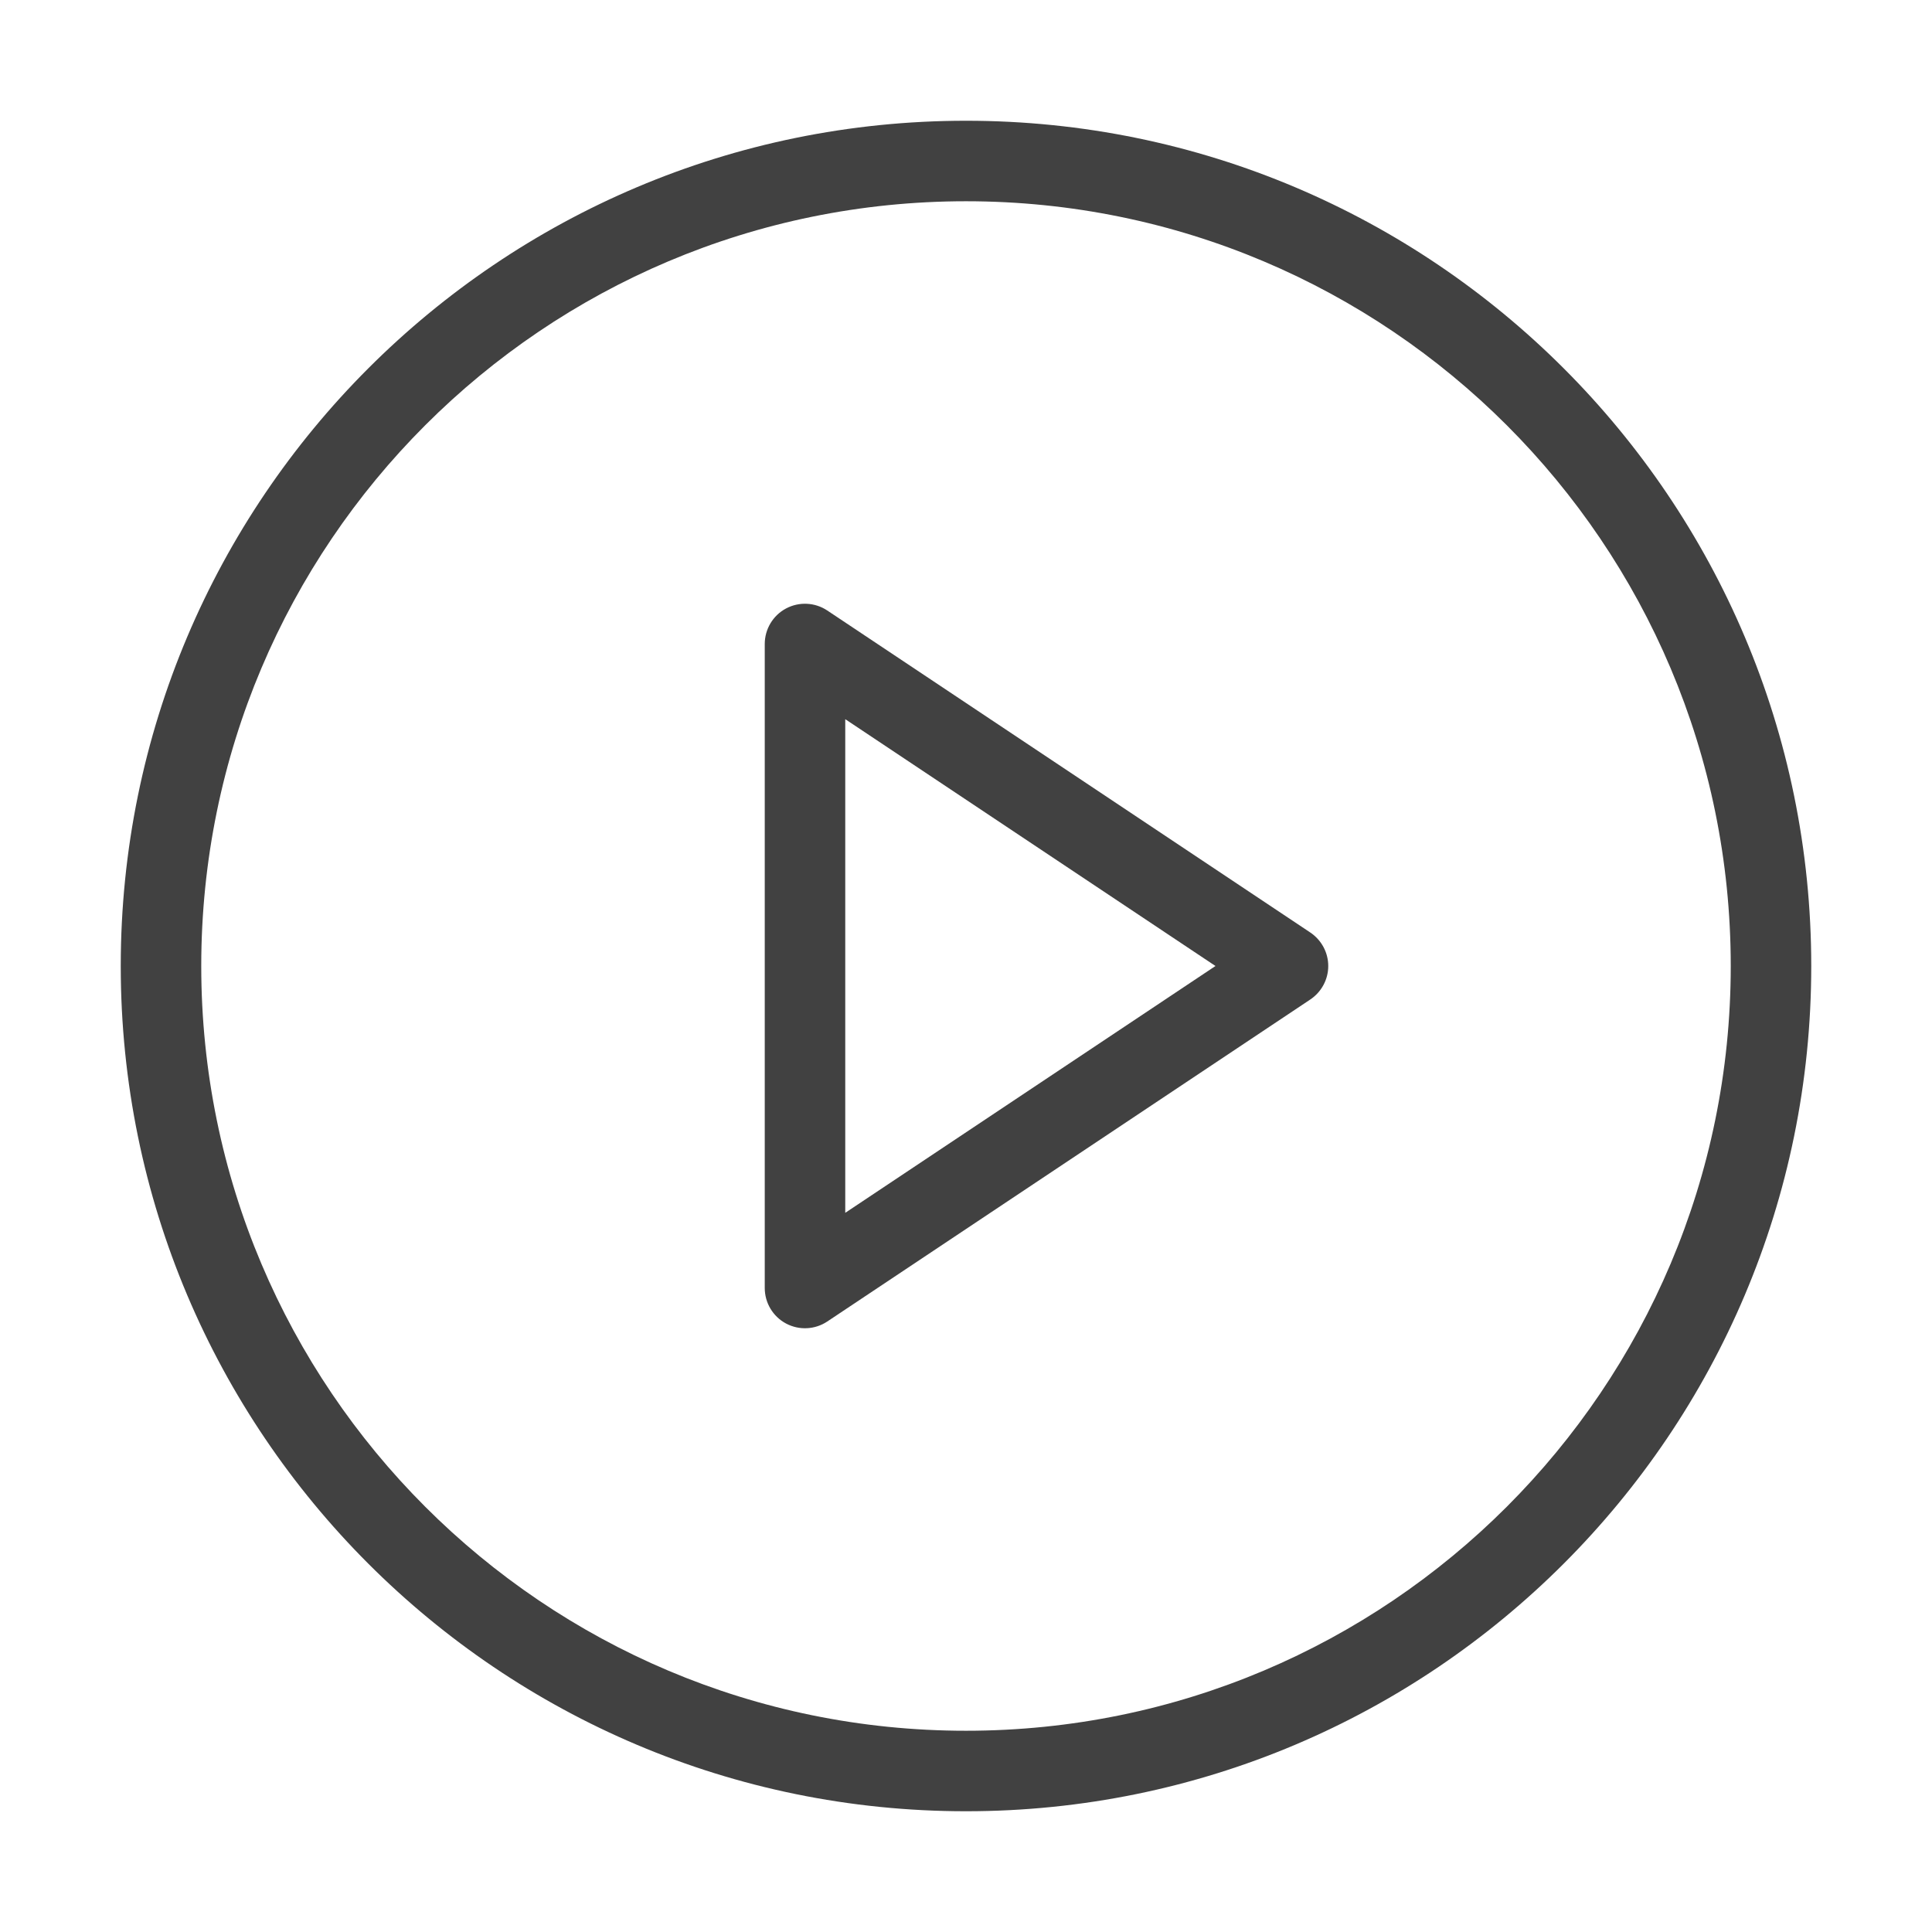 <svg width="24" height="24" viewBox="0 0 24 24" fill="none" xmlns="http://www.w3.org/2000/svg">
<path fill-rule="evenodd" clip-rule="evenodd" d="M1.5 12C1.5 6.201 6.201 1.5 12 1.5C17.799 1.5 22.5 6.201 22.5 12C22.5 17.799 17.799 22.5 12 22.5C6.201 22.5 1.5 17.799 1.5 12ZM12 2.5C6.753 2.5 2.5 6.753 2.5 12C2.5 17.247 6.753 21.5 12 21.5C17.247 21.5 21.5 17.247 21.5 12C21.5 6.753 17.247 2.5 12 2.5Z" fill="#414141"/>
<path fill-rule="evenodd" clip-rule="evenodd" d="M9.764 7.559C9.927 7.472 10.124 7.482 10.277 7.584L16.277 11.584C16.416 11.677 16.5 11.833 16.5 12C16.5 12.167 16.416 12.323 16.277 12.416L10.277 16.416C10.124 16.518 9.927 16.528 9.764 16.441C9.601 16.354 9.5 16.184 9.5 16V8C9.5 7.816 9.601 7.646 9.764 7.559ZM10.5 8.934V15.066L15.099 12L10.5 8.934Z" fill="#414141"/>
</svg>
